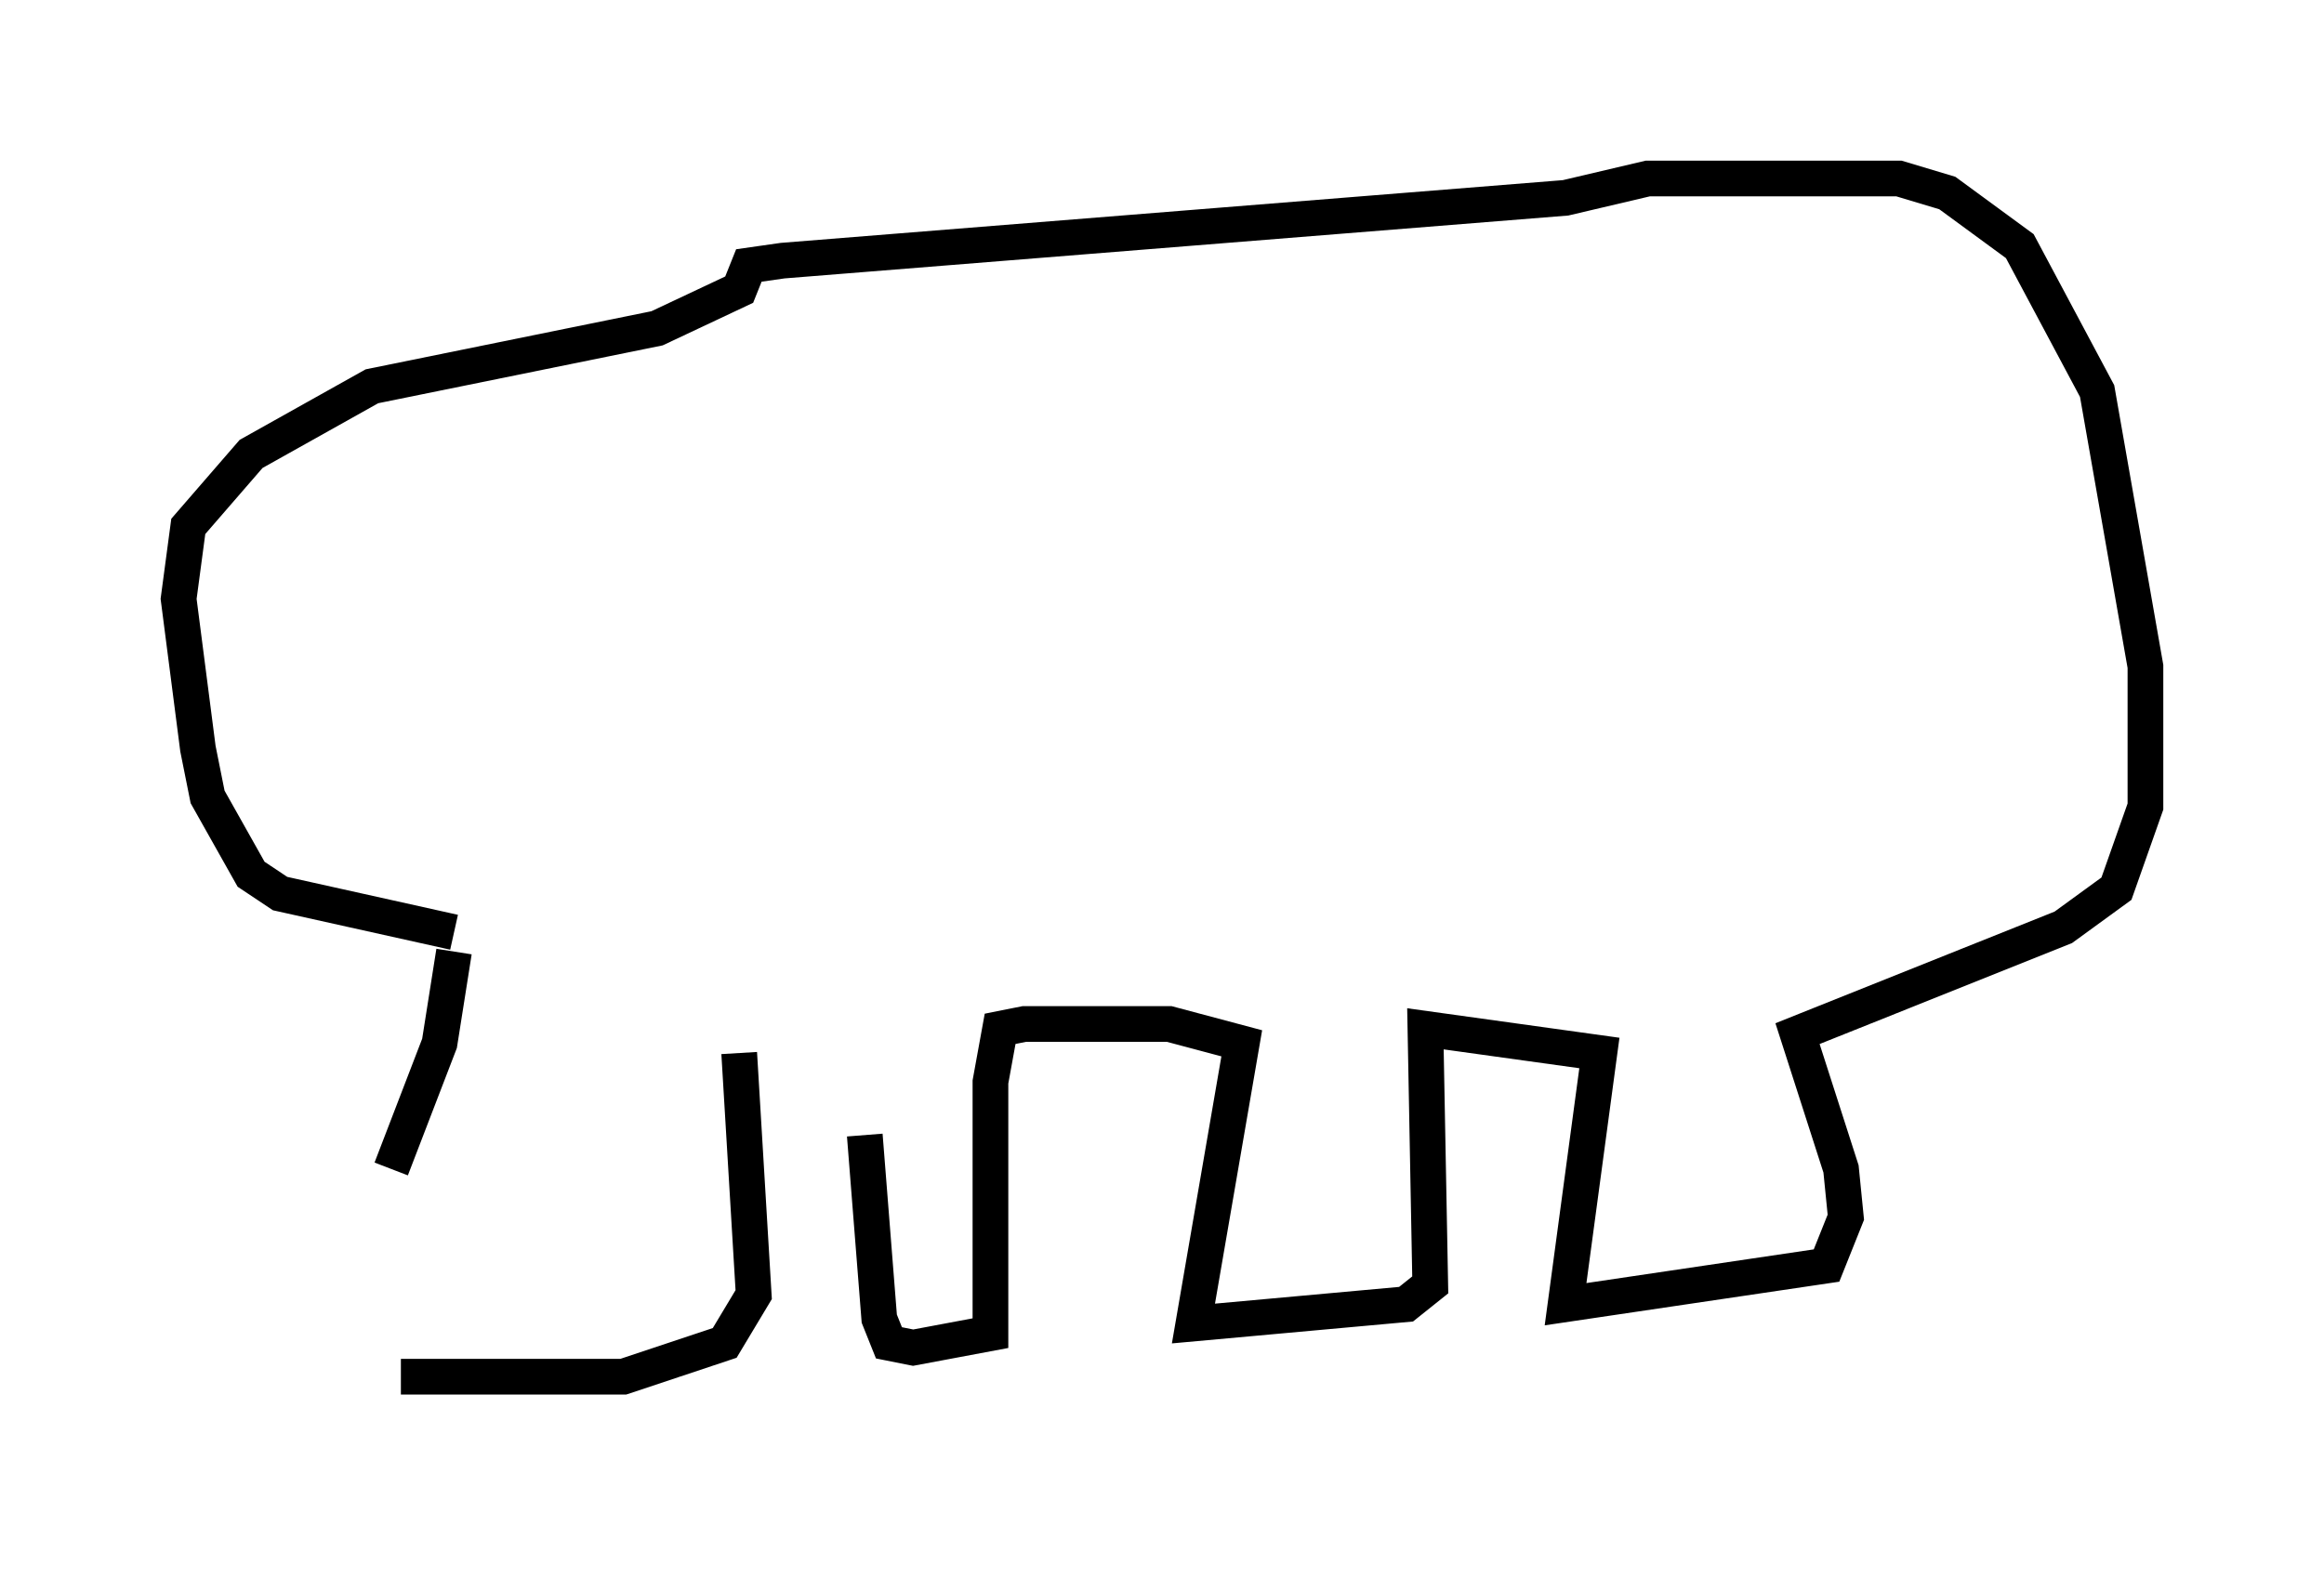 <?xml version="1.0" encoding="utf-8" ?>
<svg baseProfile="full" height="44.235" version="1.1" width="65.074" xmlns="http://www.w3.org/2000/svg" xmlns:ev="http://www.w3.org/2001/xml-events" xmlns:xlink="http://www.w3.org/1999/xlink"><defs /><rect fill="white" height="44.235" width="65.074" x="0" y="0" /><path d="M10.413, 39.235 m0.541, -6.495 l1.353, -3.518 0.406, -2.571 m-1.488, 11.908 l6.225, 0.0 2.842, -0.947 l0.812, -1.353 -0.406, -6.766 m-7.984, -3.383 l-4.871, -1.083 -0.812, -0.541 l-1.218, -2.165 -0.271, -1.353 l-0.541, -4.195 0.271, -2.03 l1.759, -2.03 3.383, -1.894 l7.984, -1.624 2.3, -1.083 l0.271, -0.677 0.947, -0.135 l21.921, -1.759 2.3, -0.541 l7.036, 0.0 1.353, 0.406 l2.03, 1.488 2.165, 4.059 l1.353, 7.713 0.0, 3.924 l-0.812, 2.3 -1.488, 1.083 l-7.442, 2.977 1.218, 3.789 l0.135, 1.353 -0.541, 1.353 l-7.307, 1.083 0.947, -7.036 l-4.871, -0.677 0.135, 7.172 l-0.677, 0.541 -5.954, 0.541 l1.353, -7.848 -2.03, -0.541 l-4.059, 0.0 -0.677, 0.135 l-0.271, 1.488 0.0, 7.036 l-2.165, 0.406 -0.677, -0.135 l-0.271, -0.677 -0.406, -5.142 " fill="none" stroke="black" stroke-width="1" /></svg>